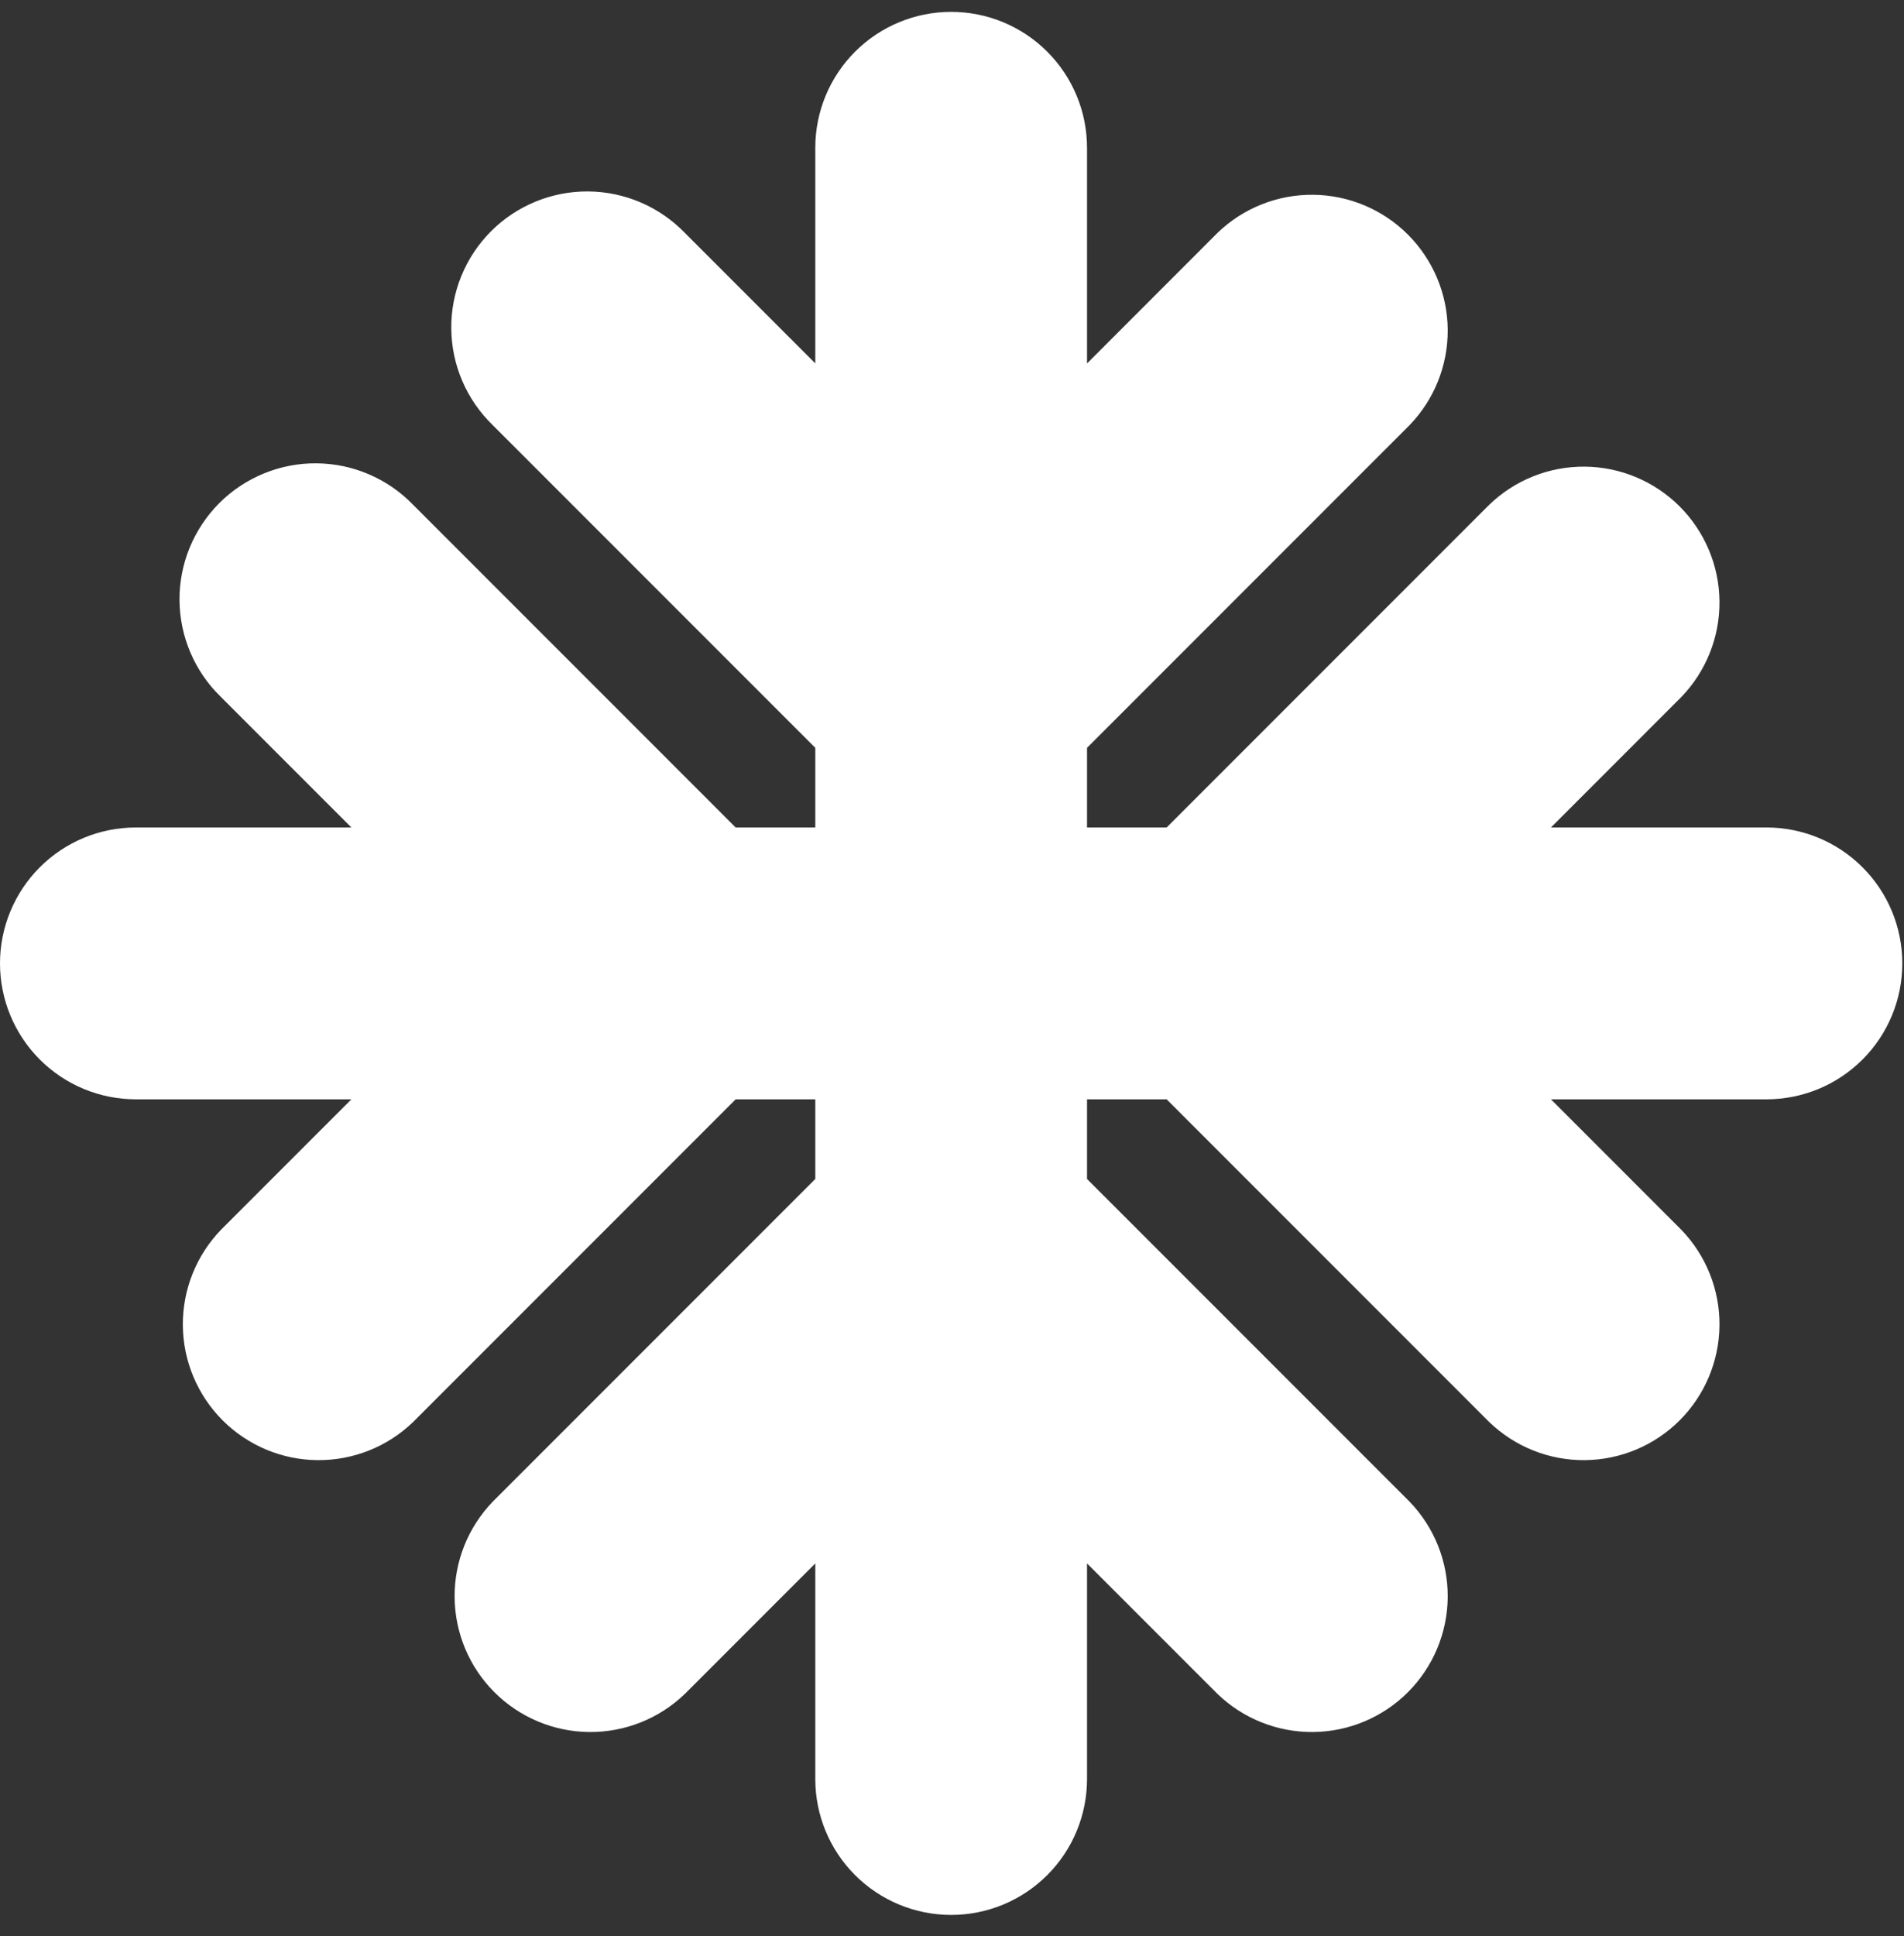 <svg width="61" height="62" viewBox="0 0 61 62" fill="none" xmlns="http://www.w3.org/2000/svg">
<rect x="0" y="0" width="61" height="62" fill="#333333" stroke="none"/>
<path d="M34.826 4.733C34.826 3.579 34.368 2.471 33.551 1.655C32.735 0.839 31.628 0.38 30.473 0.38C29.319 0.38 28.211 0.839 27.395 1.655C26.578 2.471 26.12 3.579 26.12 4.733V11.637L21.941 7.458C21.539 7.043 21.058 6.711 20.527 6.483C19.996 6.256 19.425 6.136 18.847 6.131C18.268 6.126 17.695 6.237 17.16 6.456C16.626 6.675 16.14 6.998 15.731 7.407C15.323 7.816 14.999 8.302 14.781 8.838C14.562 9.373 14.452 9.946 14.458 10.524C14.463 11.102 14.583 11.673 14.812 12.204C15.04 12.735 15.372 13.215 15.788 13.617L26.12 23.949V26.5H23.569L13.237 16.168C12.836 15.752 12.355 15.42 11.824 15.192C11.293 14.963 10.722 14.843 10.144 14.838C9.566 14.832 8.993 14.942 8.458 15.161C7.923 15.379 7.436 15.702 7.027 16.111C6.619 16.52 6.295 17.005 6.076 17.54C5.857 18.075 5.746 18.648 5.751 19.226C5.756 19.805 5.876 20.376 6.104 20.907C6.331 21.438 6.663 21.919 7.078 22.32L11.258 26.5H4.353C3.199 26.5 2.091 26.958 1.275 27.775C0.459 28.591 0 29.698 0 30.853C0 32.008 0.459 33.115 1.275 33.931C2.091 34.748 3.199 35.206 4.353 35.206H11.258L7.078 39.386C6.286 40.207 5.848 41.307 5.858 42.448C5.868 43.59 6.327 44.681 7.134 45.488C7.942 46.295 9.034 46.752 10.175 46.761C11.317 46.771 12.416 46.331 13.237 45.538L23.569 35.206H26.12V37.757L15.788 48.089C14.995 48.91 14.555 50.009 14.565 51.151C14.574 52.292 15.031 53.384 15.838 54.192C16.645 54.999 17.736 55.458 18.878 55.468C20.019 55.478 21.119 55.04 21.941 54.248L26.12 50.069V56.973C26.12 58.127 26.578 59.235 27.395 60.051C28.211 60.867 29.319 61.326 30.473 61.326C31.628 61.326 32.735 60.867 33.551 60.051C34.368 59.235 34.826 58.127 34.826 56.973V50.069L39.006 54.248C39.827 55.04 40.927 55.478 42.068 55.468C43.21 55.458 44.301 54.999 45.108 54.192C45.915 53.384 46.372 52.292 46.382 51.151C46.391 50.009 45.952 48.91 45.158 48.089L34.826 37.757V35.206H37.377L47.709 45.538C48.53 46.331 49.629 46.771 50.771 46.761C51.912 46.752 53.004 46.295 53.812 45.488C54.619 44.681 55.078 43.59 55.088 42.448C55.099 41.307 54.66 40.207 53.868 39.386L49.689 35.206H56.593C57.748 35.206 58.855 34.748 59.671 33.931C60.488 33.115 60.946 32.008 60.946 30.853C60.946 29.698 60.488 28.591 59.671 27.775C58.855 26.958 57.748 26.5 56.593 26.5H49.689L53.868 22.32C54.66 21.499 55.099 20.399 55.088 19.258C55.078 18.116 54.619 17.025 53.812 16.218C53.004 15.411 51.912 14.954 50.771 14.944C49.629 14.935 48.53 15.374 47.709 16.168L37.377 26.5H34.826V23.949L45.158 13.617C45.952 12.796 46.391 11.697 46.382 10.555C46.372 9.414 45.915 8.322 45.108 7.514C44.301 6.707 43.21 6.248 42.068 6.238C40.927 6.227 39.827 6.666 39.006 7.458L34.826 11.64V4.733Z" fill="white"/>
</svg>
